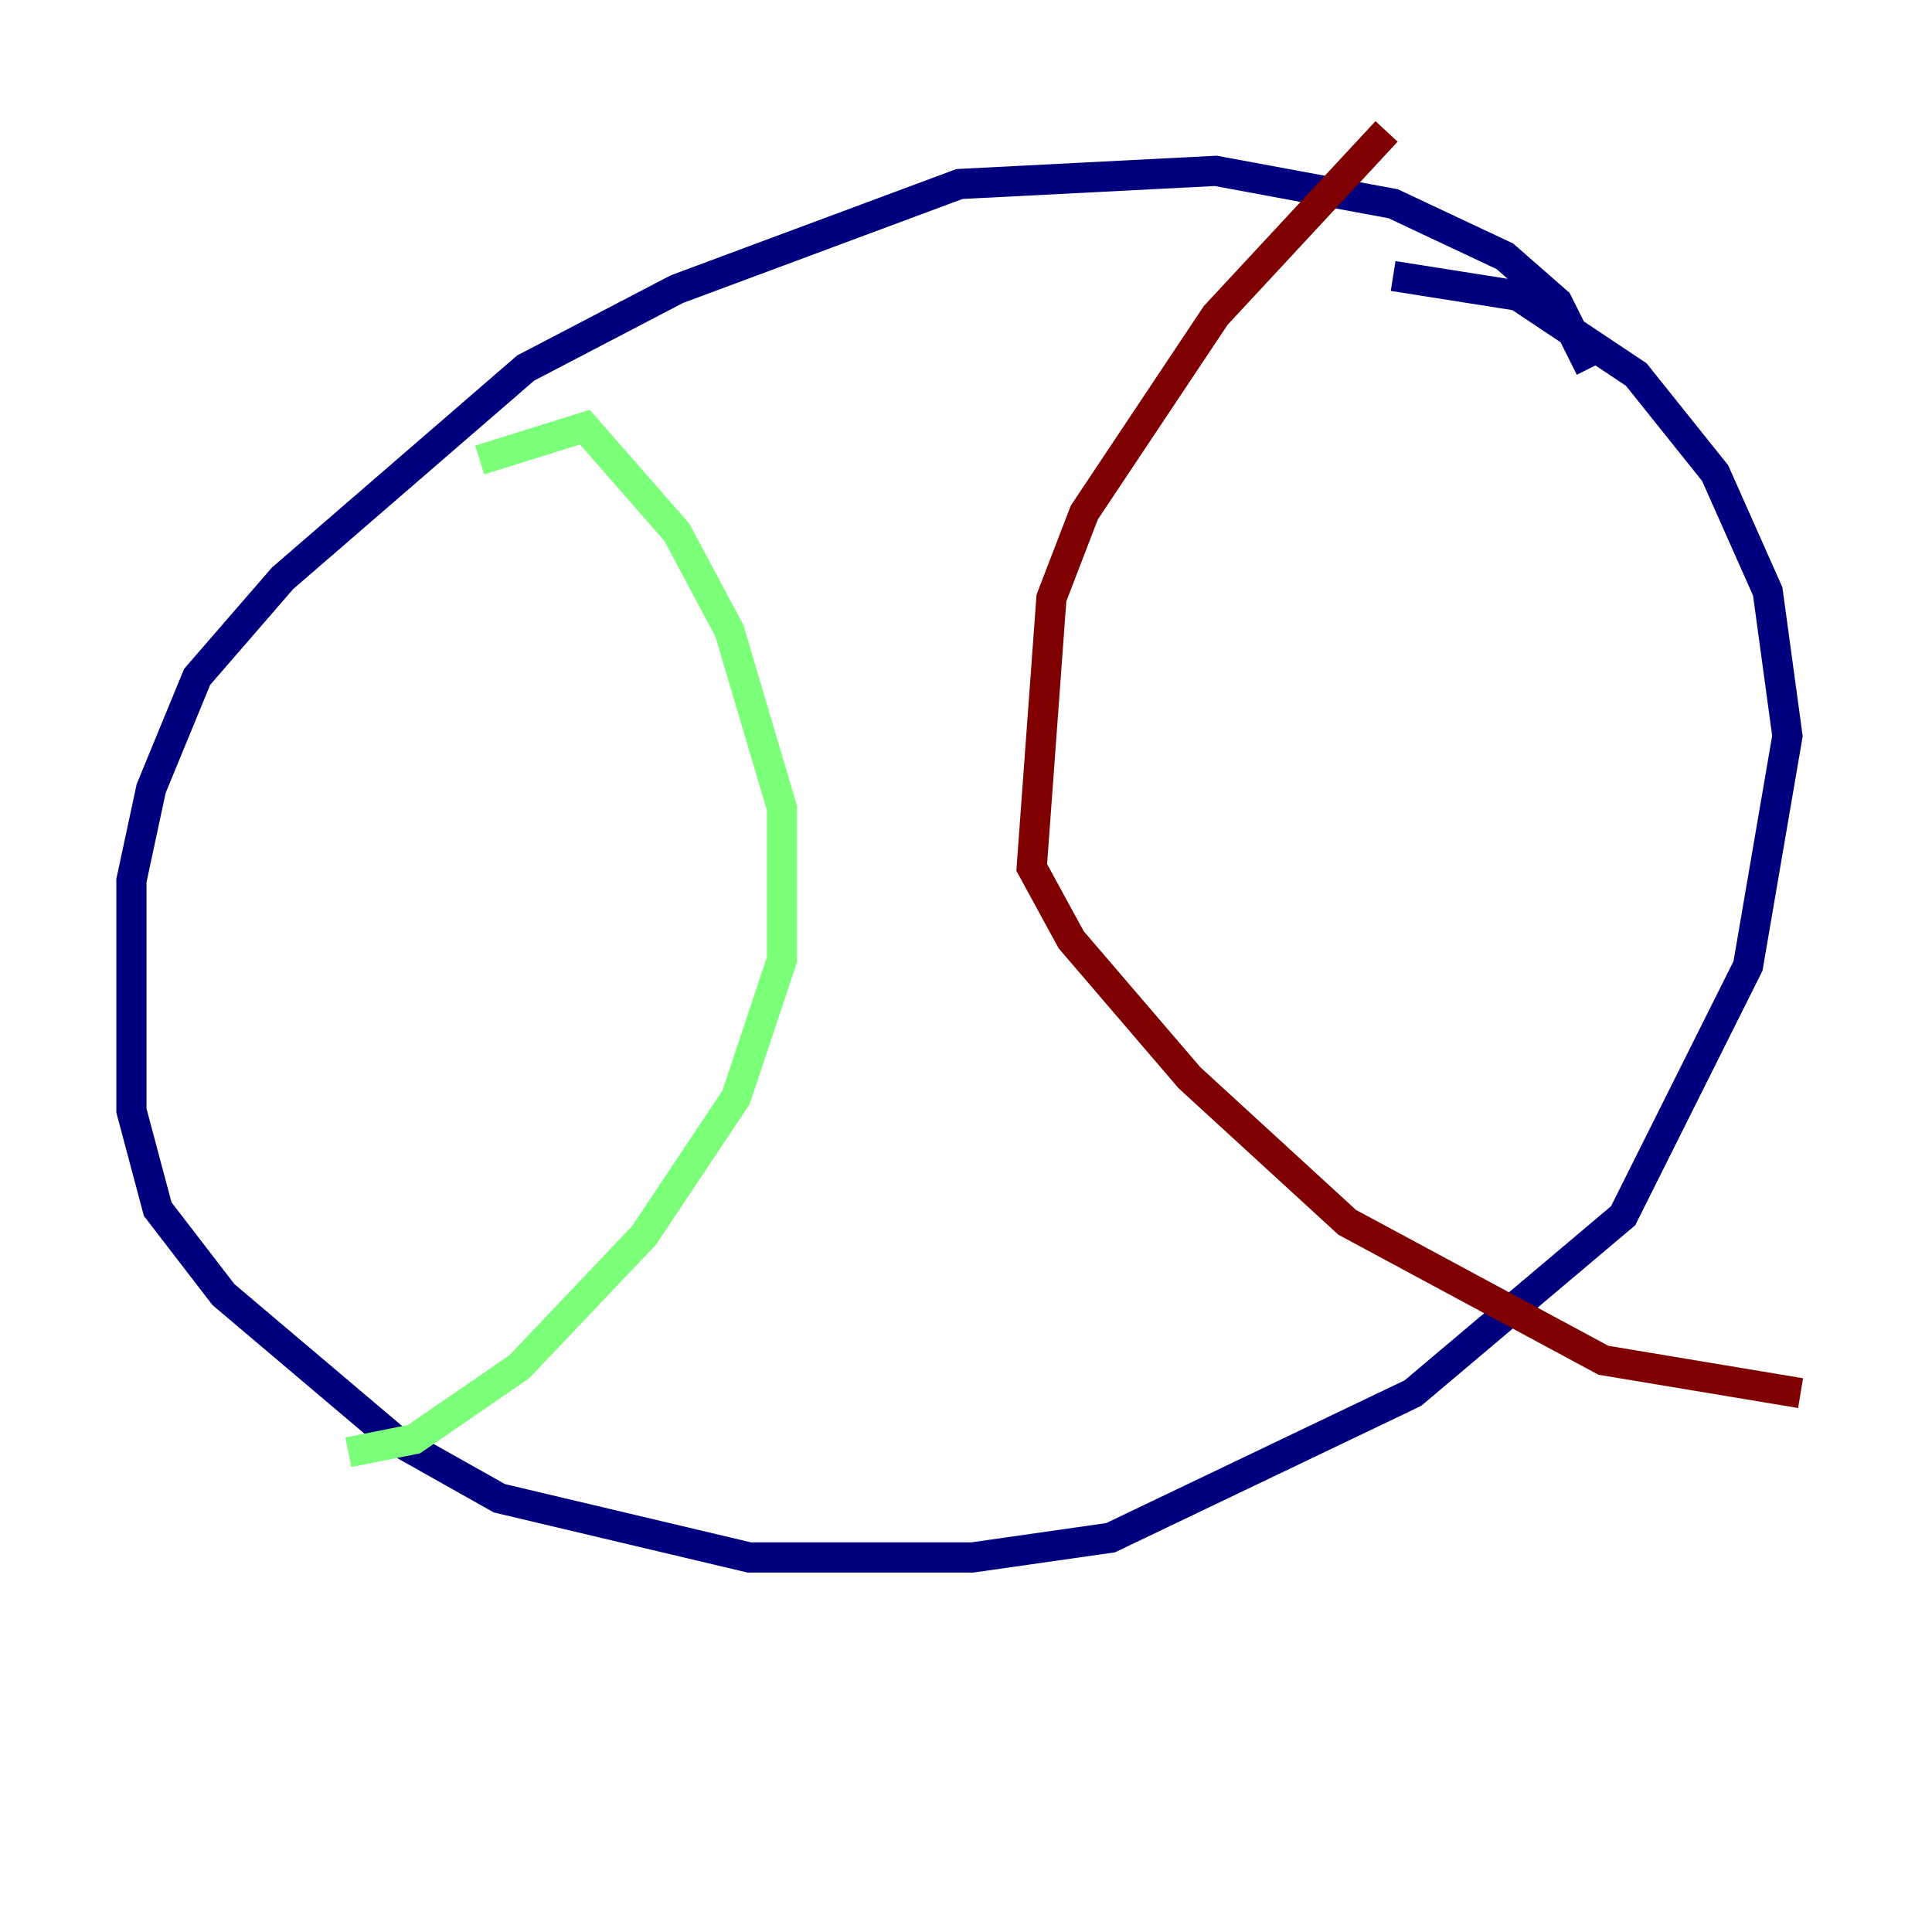 <?xml version="1.0" encoding="utf-8" ?>
<svg baseProfile="tiny" height="128" version="1.2" viewBox="0,0,128,128" width="128" xmlns="http://www.w3.org/2000/svg" xmlns:ev="http://www.w3.org/2001/xml-events" xmlns:xlink="http://www.w3.org/1999/xlink"><defs /><polyline fill="none" points="105.361,24.381 103.184,20.027 99.701,16.98 92.299,13.497 80.544,11.32 63.565,12.191 44.843,19.157 34.83,24.381 18.721,38.313 13.061,44.843 10.014,52.245 8.707,58.34 8.707,73.578 10.449,80.109 14.803,85.769 26.122,95.347 33.088,99.265 49.633,103.184 64.435,103.184 73.578,101.878 93.605,92.299 107.537,80.544 115.809,64.0 118.422,48.762 117.116,39.184 113.633,31.347 108.408,24.816 100.571,19.592 92.299,18.286" stroke="#00007f" stroke-width="2" /><polyline fill="none" points="31.782,30.476 38.748,28.299 44.843,35.265 48.327,41.796 51.809,53.551 51.809,63.565 48.762,72.707 42.667,81.85 34.395,90.558 27.429,95.347 23.075,96.218" stroke="#7cff79" stroke-width="2" /><polyline fill="none" points="91.864,8.707 80.544,20.898 71.837,33.959 69.66,39.619 68.354,57.469 70.966,62.258 78.803,71.401 89.252,80.98 106.231,90.122 119.293,92.299" stroke="#7f0000" stroke-width="2" /></svg>